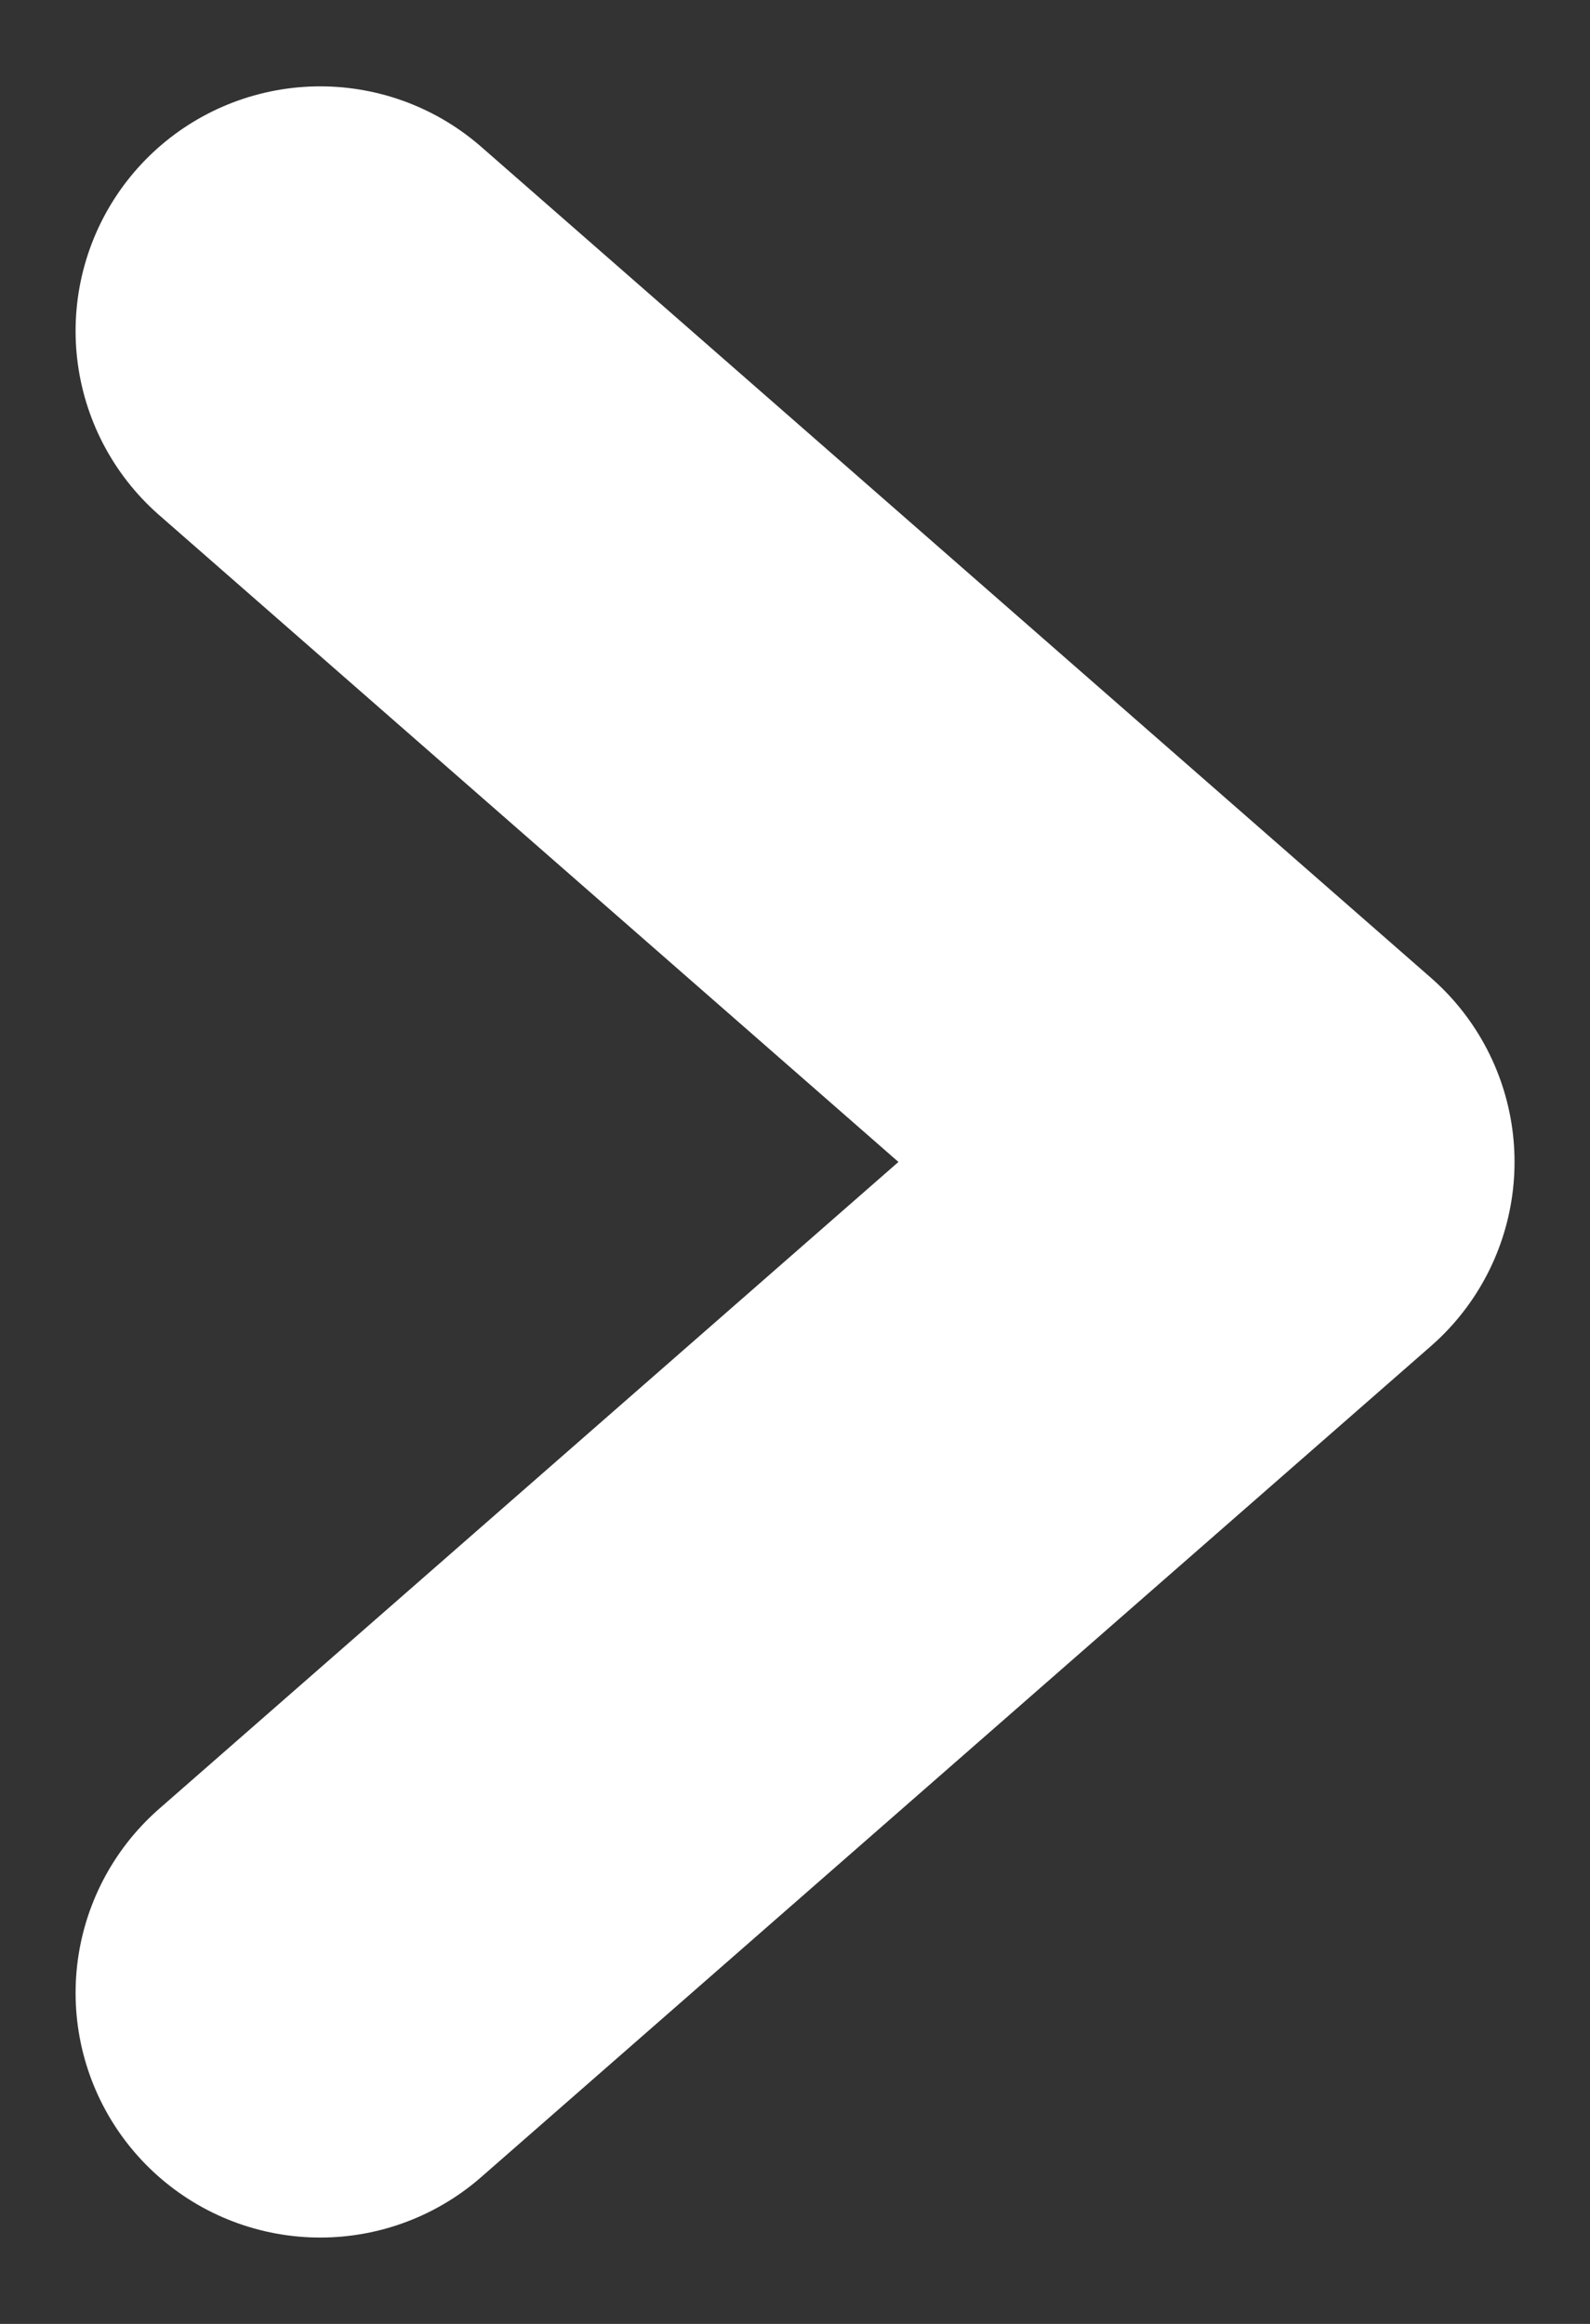 <svg width="13" height="19" viewBox="0 0 13 19" fill="none" xmlns="http://www.w3.org/2000/svg">
<rect x="0" y="0" width="13" height="19" fill="#333333" stroke="none"/>
<path d="M2.618 2.706L10.383 9.5L2.618 16.294" stroke="white" stroke-width="4" stroke-linecap="round" stroke-linejoin="round"/>
</svg>
